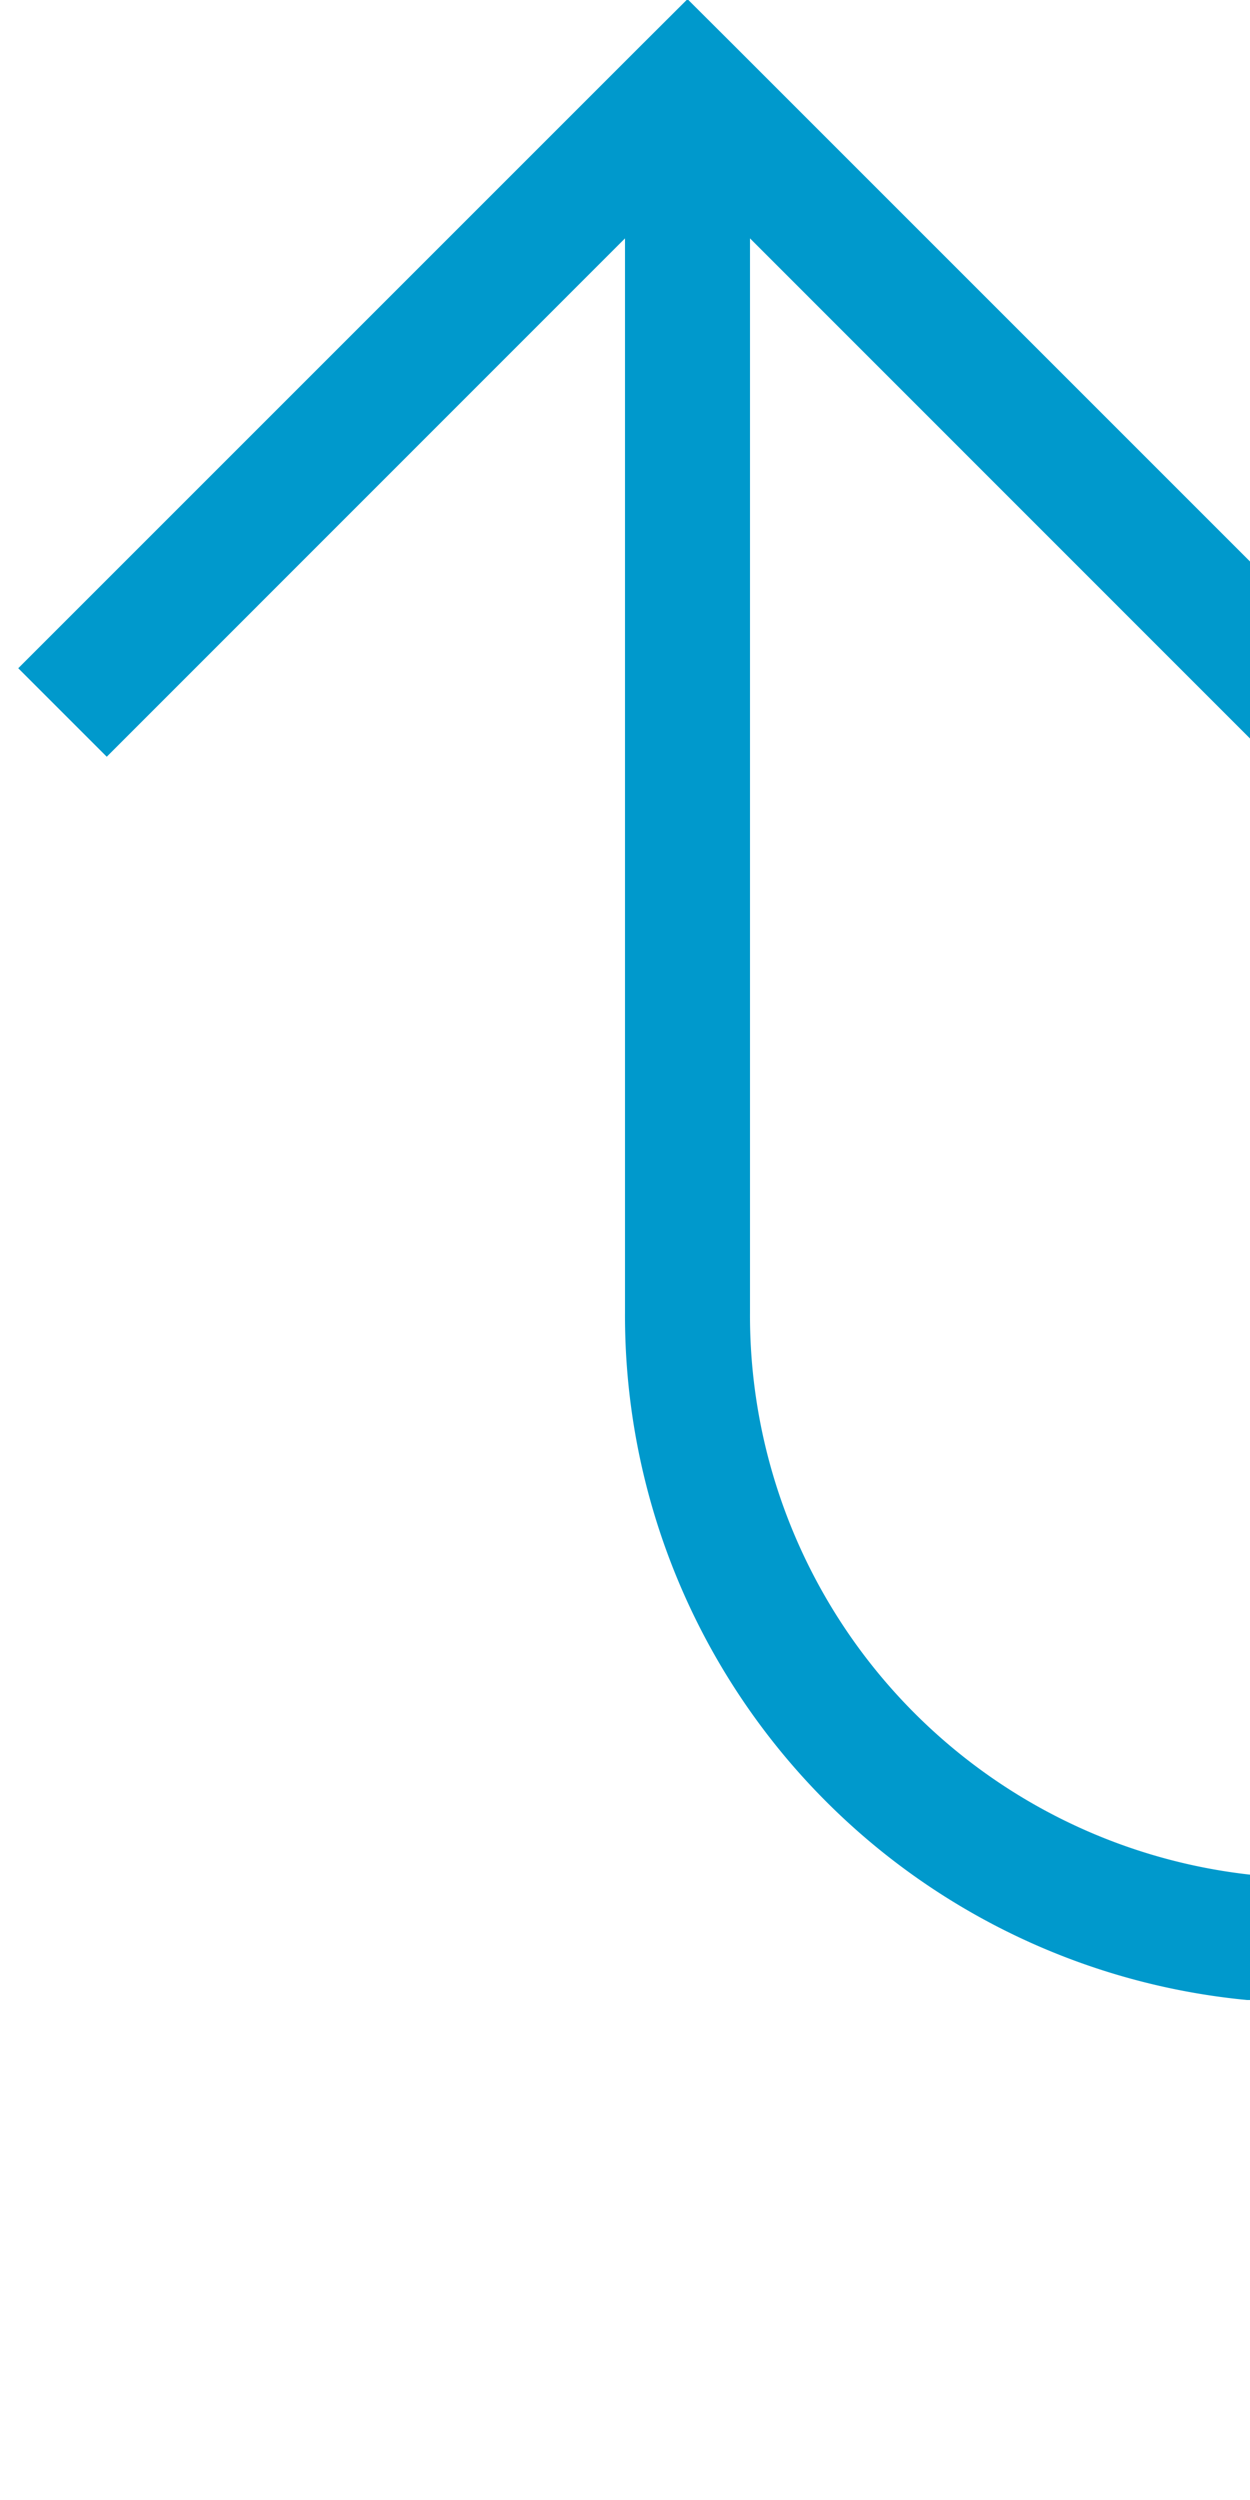 ﻿<?xml version="1.0" encoding="utf-8"?>
<svg version="1.1" xmlns:xlink="http://www.w3.org/1999/xlink" width="10px" height="20px" preserveAspectRatio="xMidYMin meet" viewBox="1178 1621  8 20" xmlns="http://www.w3.org/2000/svg">
  <path d="M 1630 1636.5  L 1187 1636.5  A 5 5 0 0 1 1182.5 1631.5 L 1182.5 1622  " stroke-width="1" stroke="#0099cc" fill="none" />
  <path d="M 1177.854 1627.054  L 1182.5 1622.407  L 1187.146 1627.054  L 1187.854 1626.346  L 1182.854 1621.346  L 1182.5 1620.993  L 1182.146 1621.346  L 1177.146 1626.346  L 1177.854 1627.054  Z " fill-rule="nonzero" fill="#0099cc" stroke="none" />
</svg>